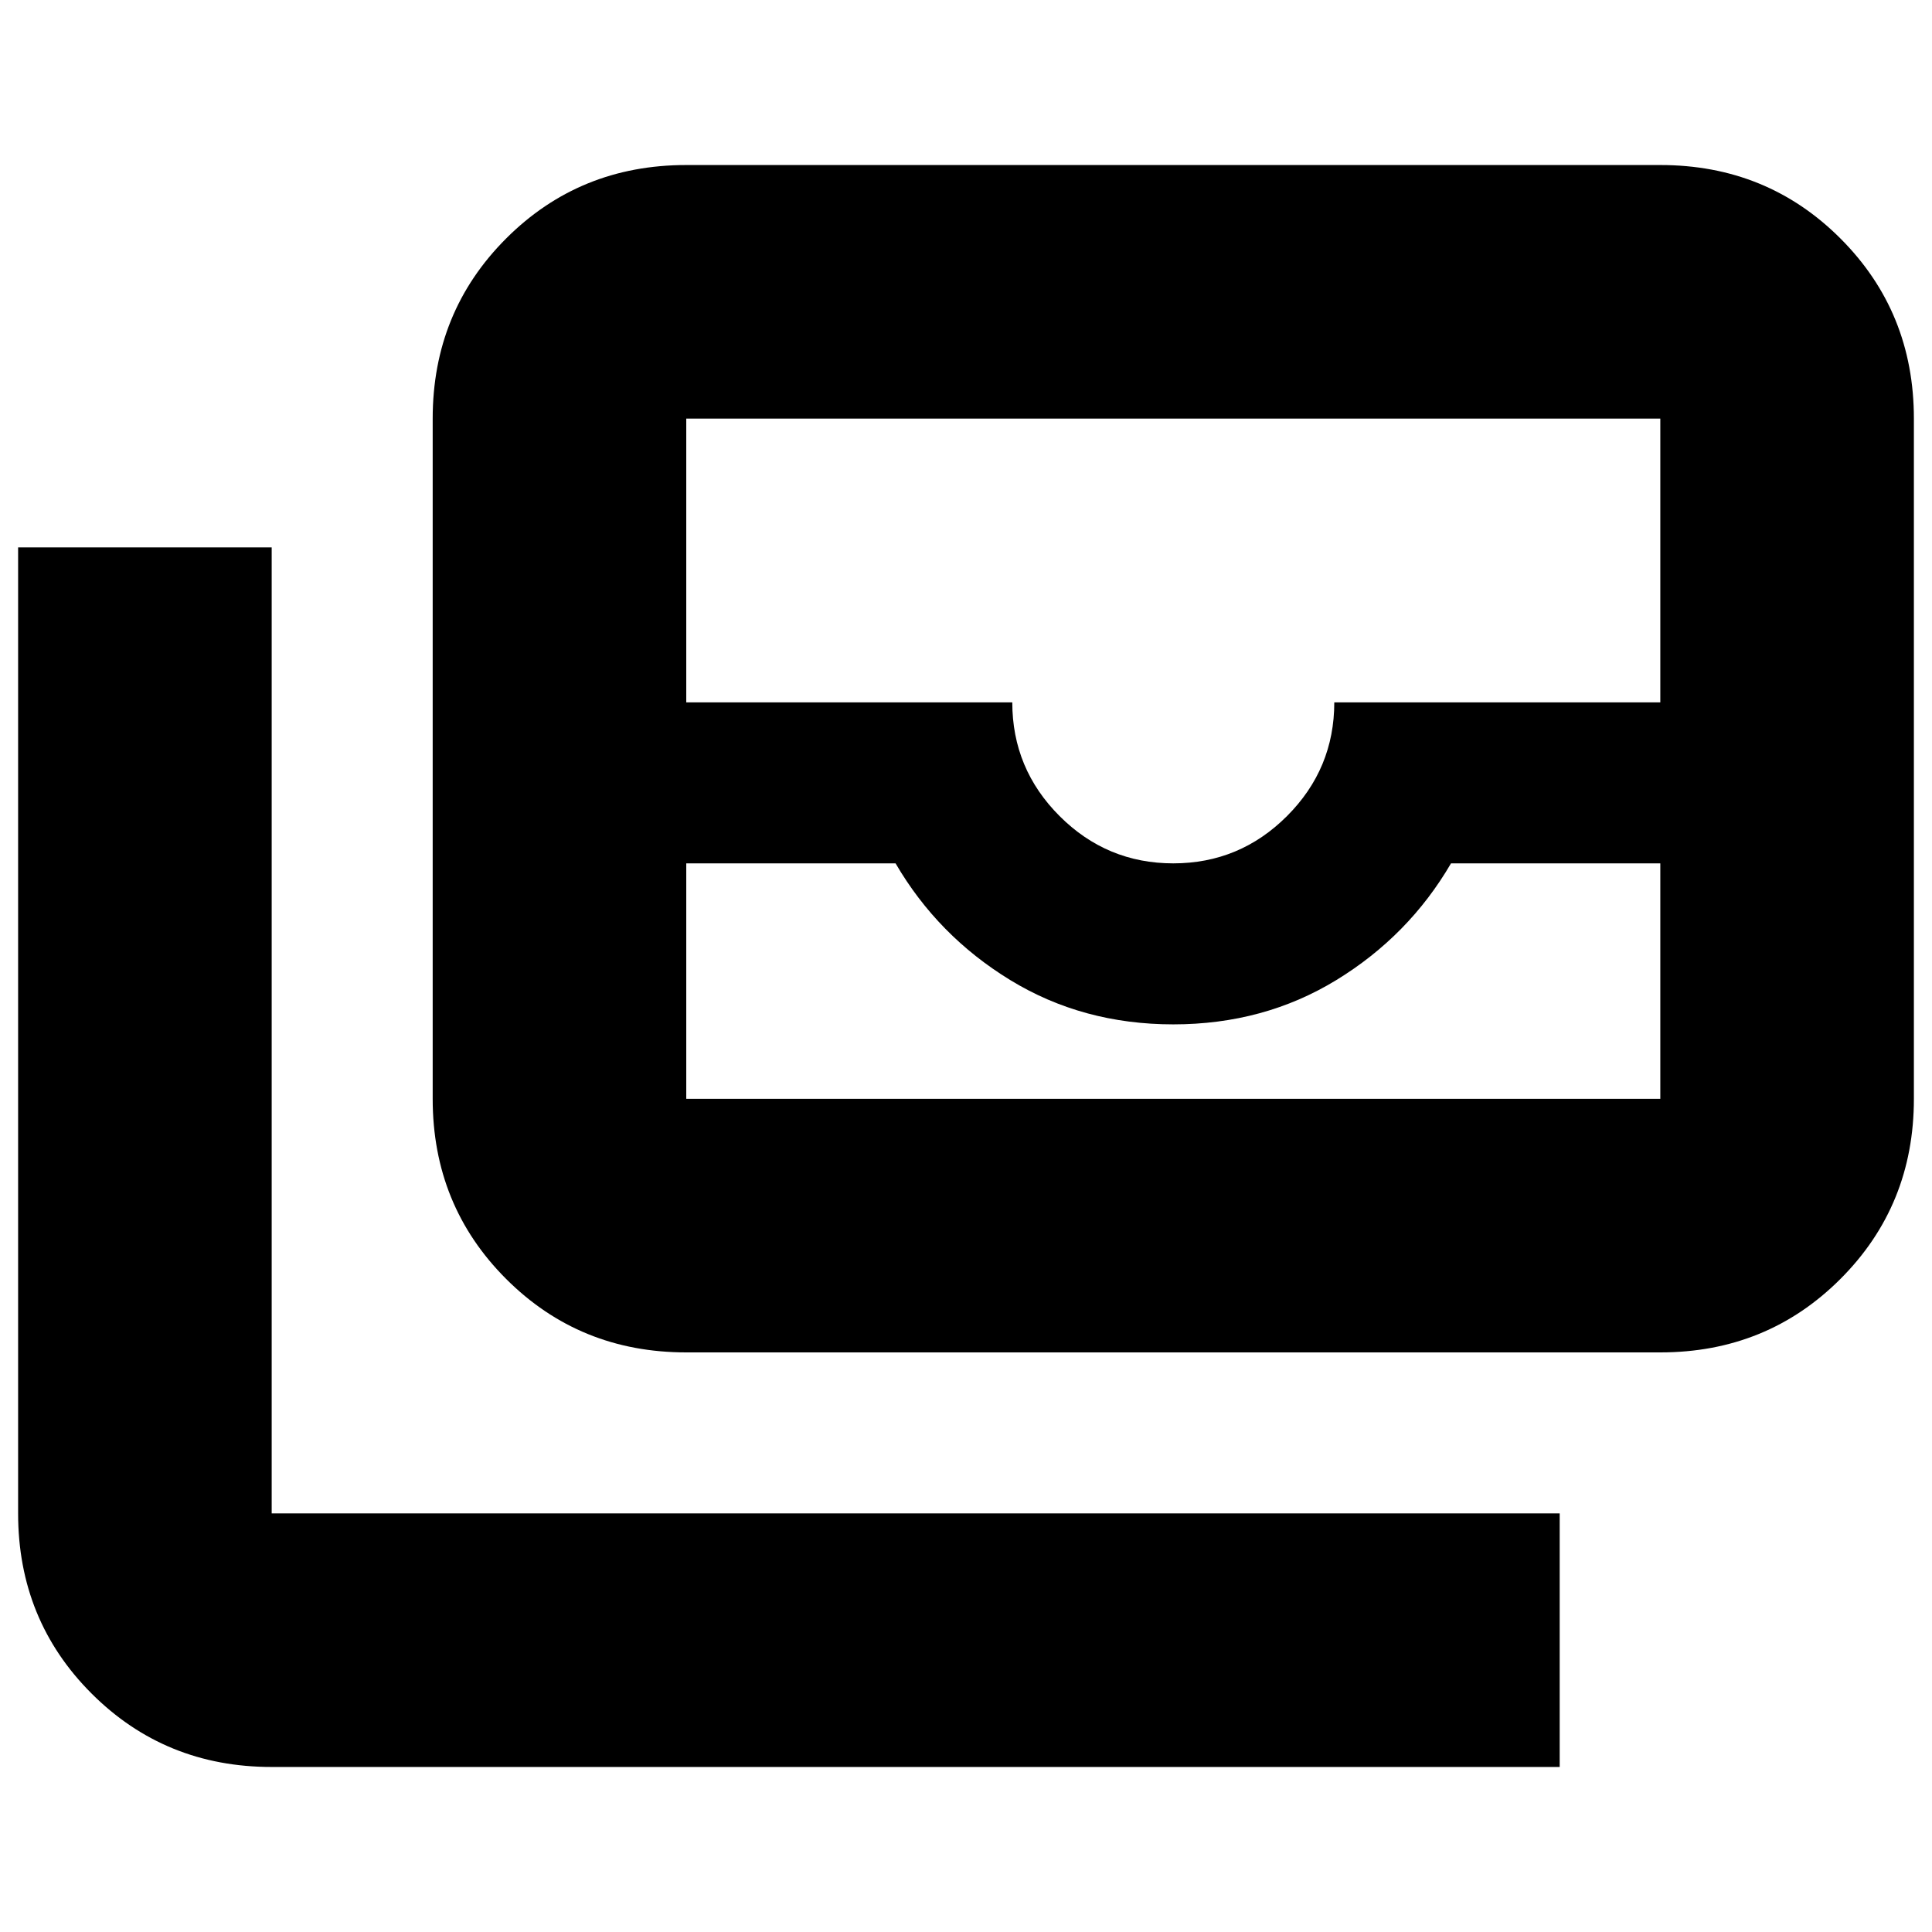<svg xmlns="http://www.w3.org/2000/svg" height="24" viewBox="0 -960 960 960" width="24"><path d="M341-288q-53 0-89.5-36.5T215-414v-338q0-53 36.5-89.5T341-878h484q53 0 89.5 36.5T951-752v338q0 53-36.5 89.5T825-288H341Zm0-243v117h484v-117H721q-21 36-57 58t-81 22q-45 0-81-22t-57-58H341Zm242 0q33 0 56.5-23.5T663-611h162v-141H341v141h162q0 33 23.5 56.5T583-531ZM775-82H135q-53 0-89.5-36.5T9-208v-480h126v480h640v126ZM341-414h484-484Z"/></svg>